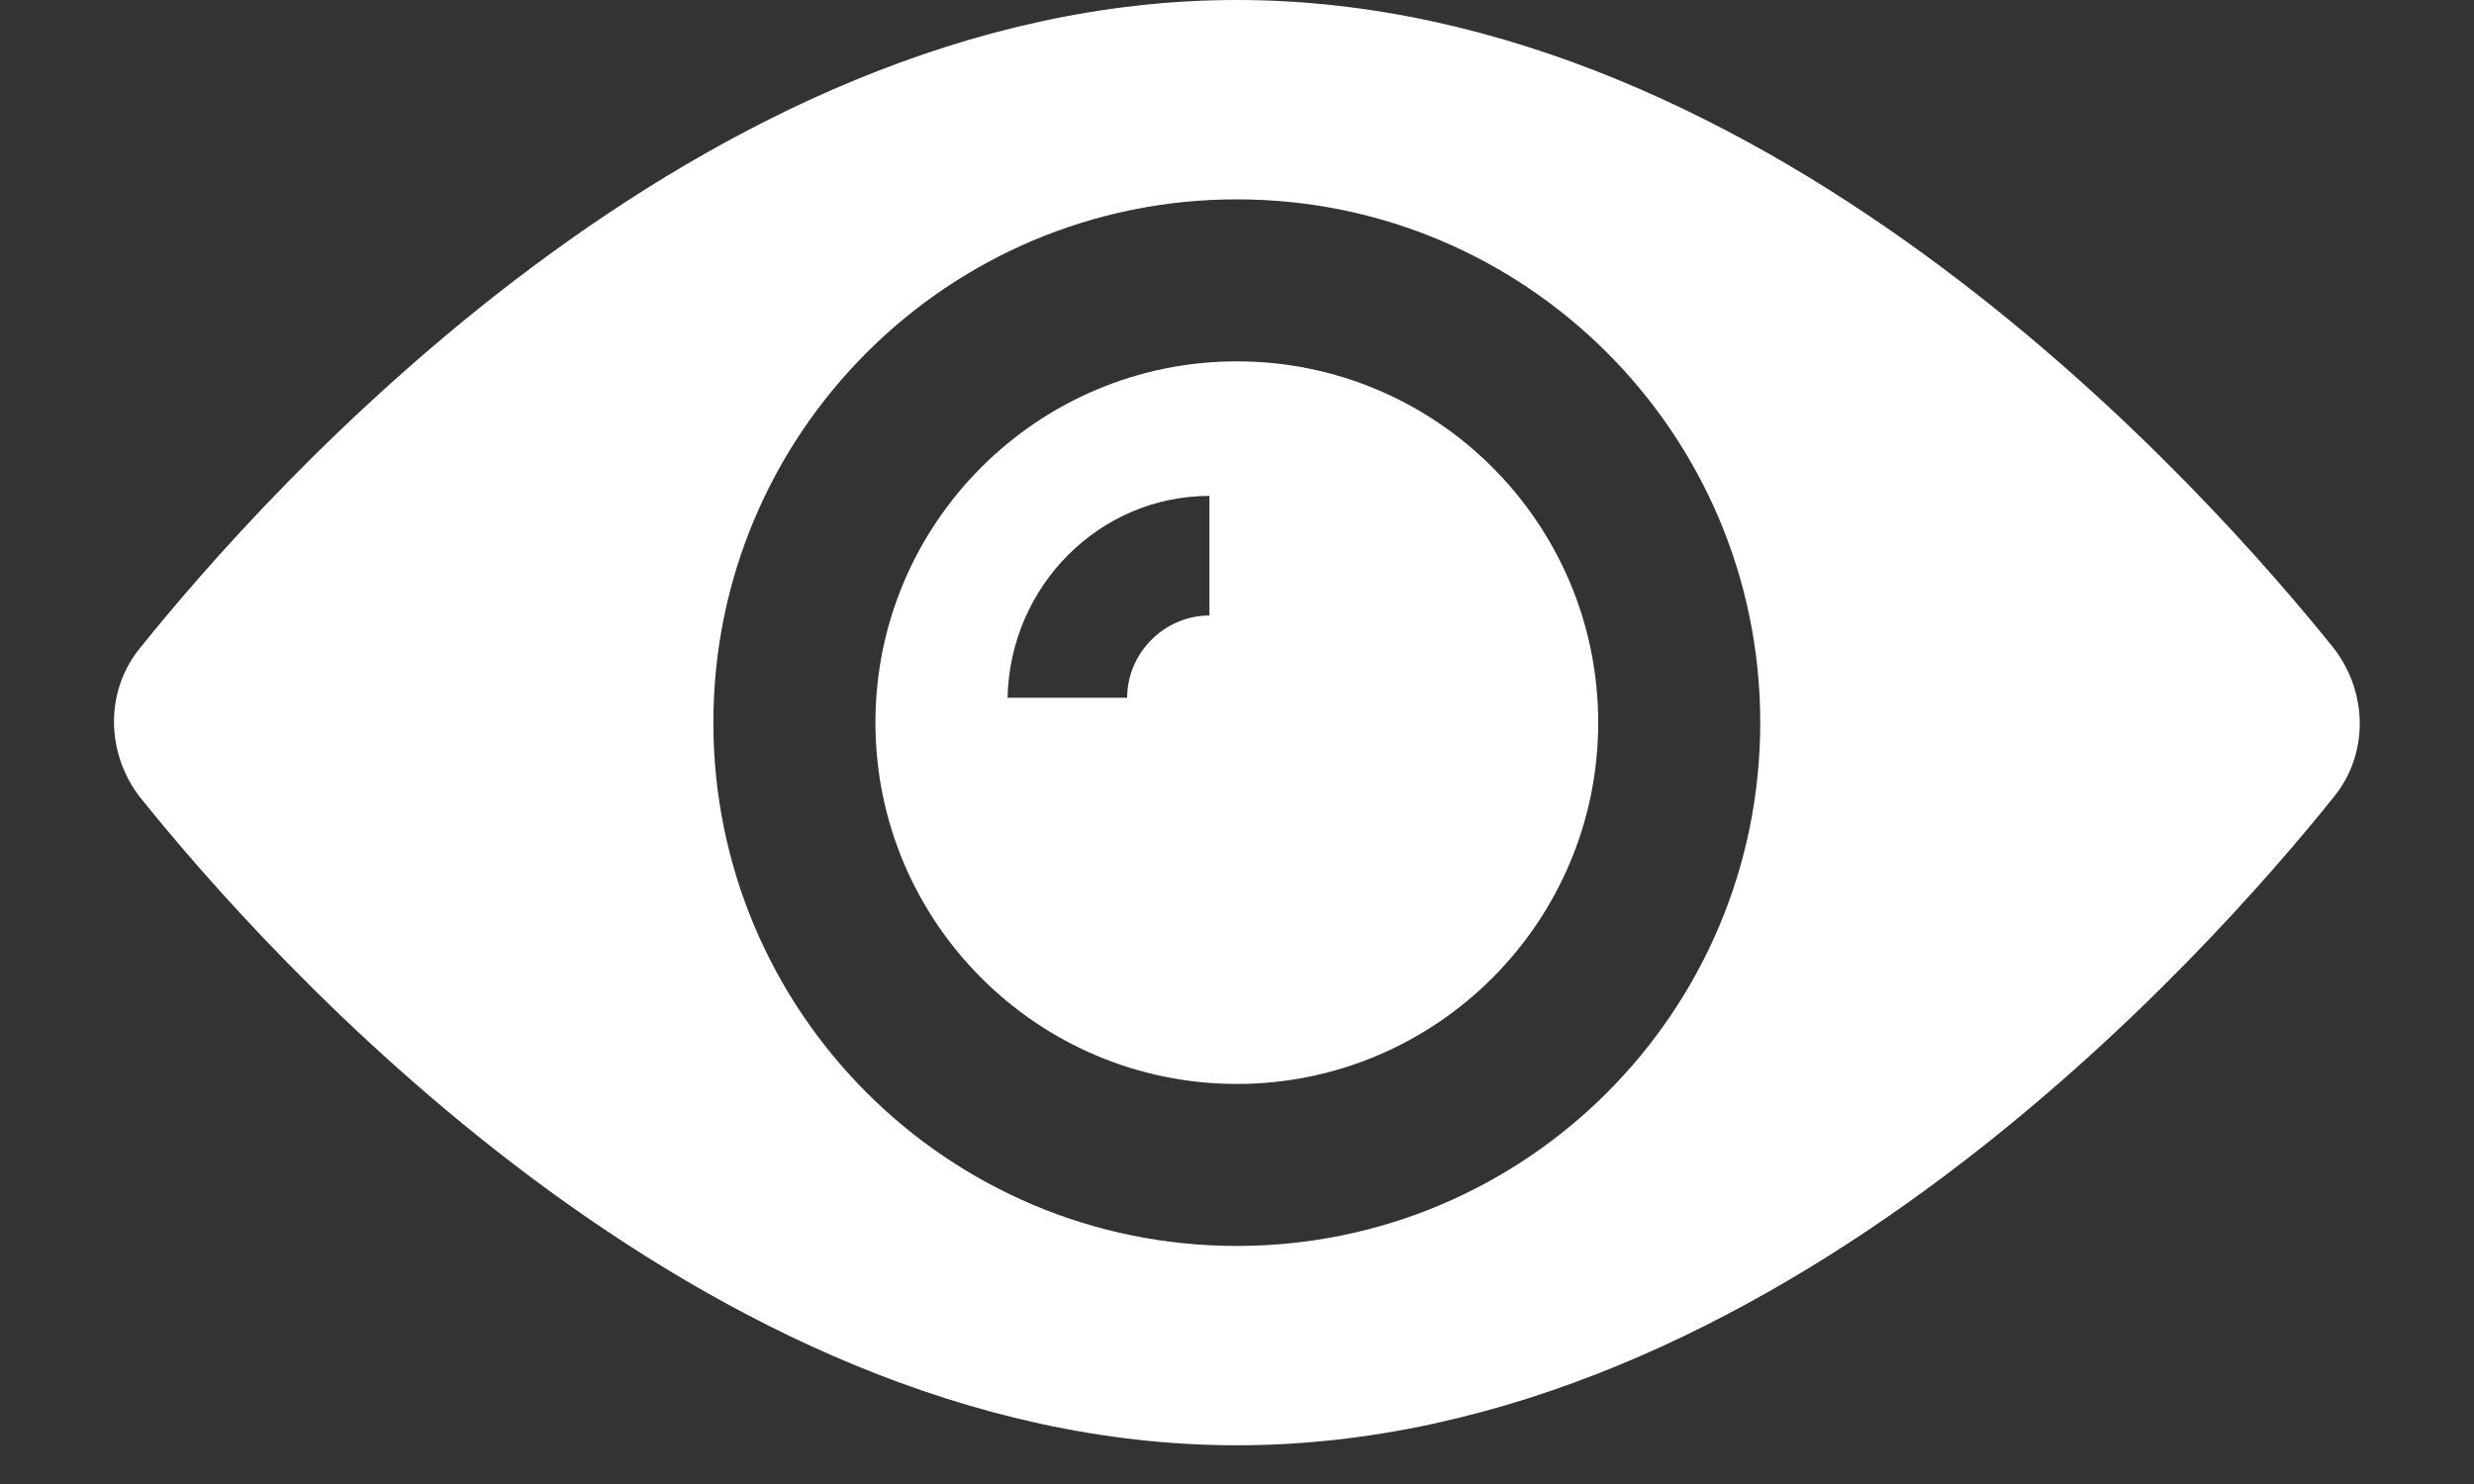 <svg width="20" height="12" viewBox="0 0 20 12" fill="none" xmlns="http://www.w3.org/2000/svg">
<rect x="0" y="0" width="20" height="12" fill="#333333" stroke="none"/>
<path d="M9.999 2.922C8.387 2.922 7.077 4.231 7.077 5.843C7.077 7.455 8.387 8.765 9.999 8.765C11.611 8.765 12.92 7.455 12.92 5.843C12.92 4.231 11.611 2.922 9.999 2.922ZM9.777 4.977C9.414 4.977 9.112 5.279 9.112 5.642H8.145C8.165 4.735 8.891 4.01 9.777 4.01V4.977Z" fill="white"/>
<path d="M18.864 5.239C17.877 4.01 14.351 0 9.999 0C5.646 0 2.12 4.01 1.133 5.239C0.851 5.581 0.851 6.085 1.133 6.448C2.12 7.677 5.646 11.687 9.999 11.687C14.351 11.687 17.877 7.677 18.864 6.448C19.147 6.105 19.147 5.602 18.864 5.239ZM9.999 10.075C7.661 10.075 5.767 8.181 5.767 5.843C5.767 3.506 7.661 1.612 9.999 1.612C12.336 1.612 14.23 3.506 14.23 5.843C14.23 8.181 12.336 10.075 9.999 10.075Z" fill="white"/>
</svg>
